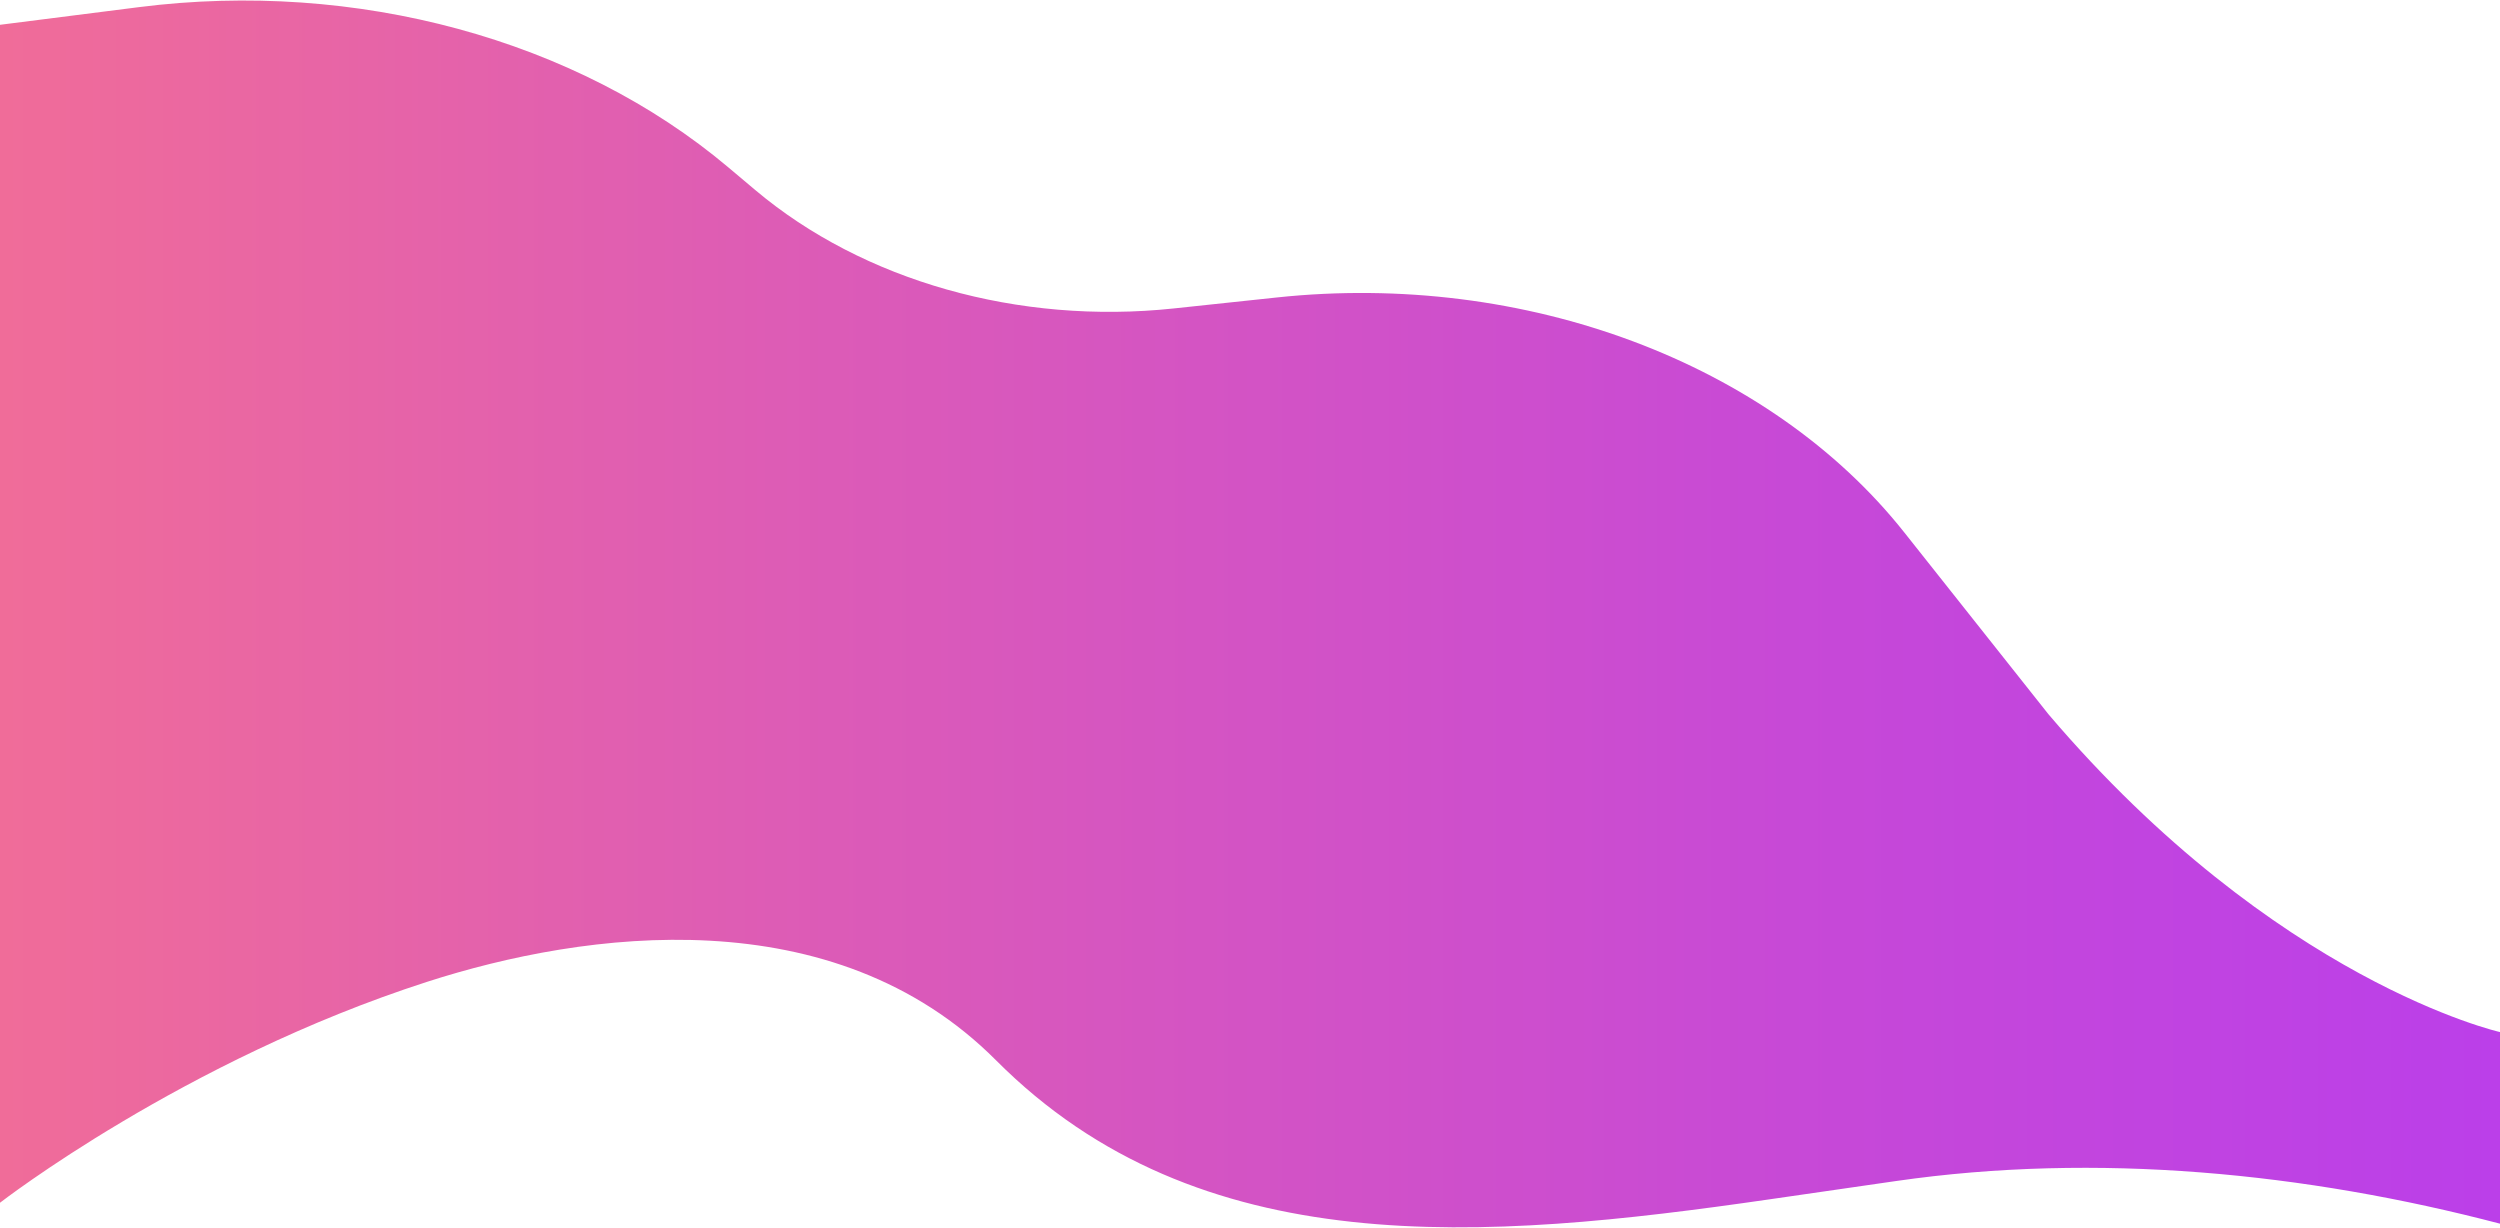 <?xml version="1.0" encoding="utf-8"?>
<!-- Generator: Adobe Illustrator 23.1.0, SVG Export Plug-In . SVG Version: 6.00 Build 0)  -->
<svg version="1.1" id="Слой_1" xmlns="http://www.w3.org/2000/svg" xmlns:xlink="http://www.w3.org/1999/xlink" x="0px" y="0px"
	 viewBox="0 0 1920 943" style="enable-background:new 0 0 1920 943;" xml:space="preserve">
<style type="text/css">
	.st0{fill:url(#SVGID_1_);}
</style>
<linearGradient id="SVGID_1_" gradientUnits="userSpaceOnUse" x1="0" y1="471.5" x2="1920" y2="471.5">
	<stop  offset="0" style="stop-color:#F06C99"/>
	<stop  offset="0.223" style="stop-color:#E260AE"/>
	<stop  offset="0.738" style="stop-color:#C648D8"/>
	<stop  offset="1" style="stop-color:#BB3FE9"/>
</linearGradient>
<path class="st0" d="M0,19.05L106.64,5.49c166.82-21.22,335.96,24.73,452.6,122.95l20.8,17.51
	c82.93,69.83,202.34,103.62,321.38,90.94l79.13-8.43c190.59-20.31,378.54,50.05,481.9,180.4l110.7,139.61
	C1748,754.03,1920,792.63,1920,792.63l0,147.16c-149.01-39.06-309.73-55.06-463.98-32.74l-96.83,14.01
	c-220,31.83-438.11,49.92-594.19-106.71c-125-125.45-315.56-99.48-437-60.31C141,814.35,0,923.71,0,923.71V19.05z"/>
</svg>

